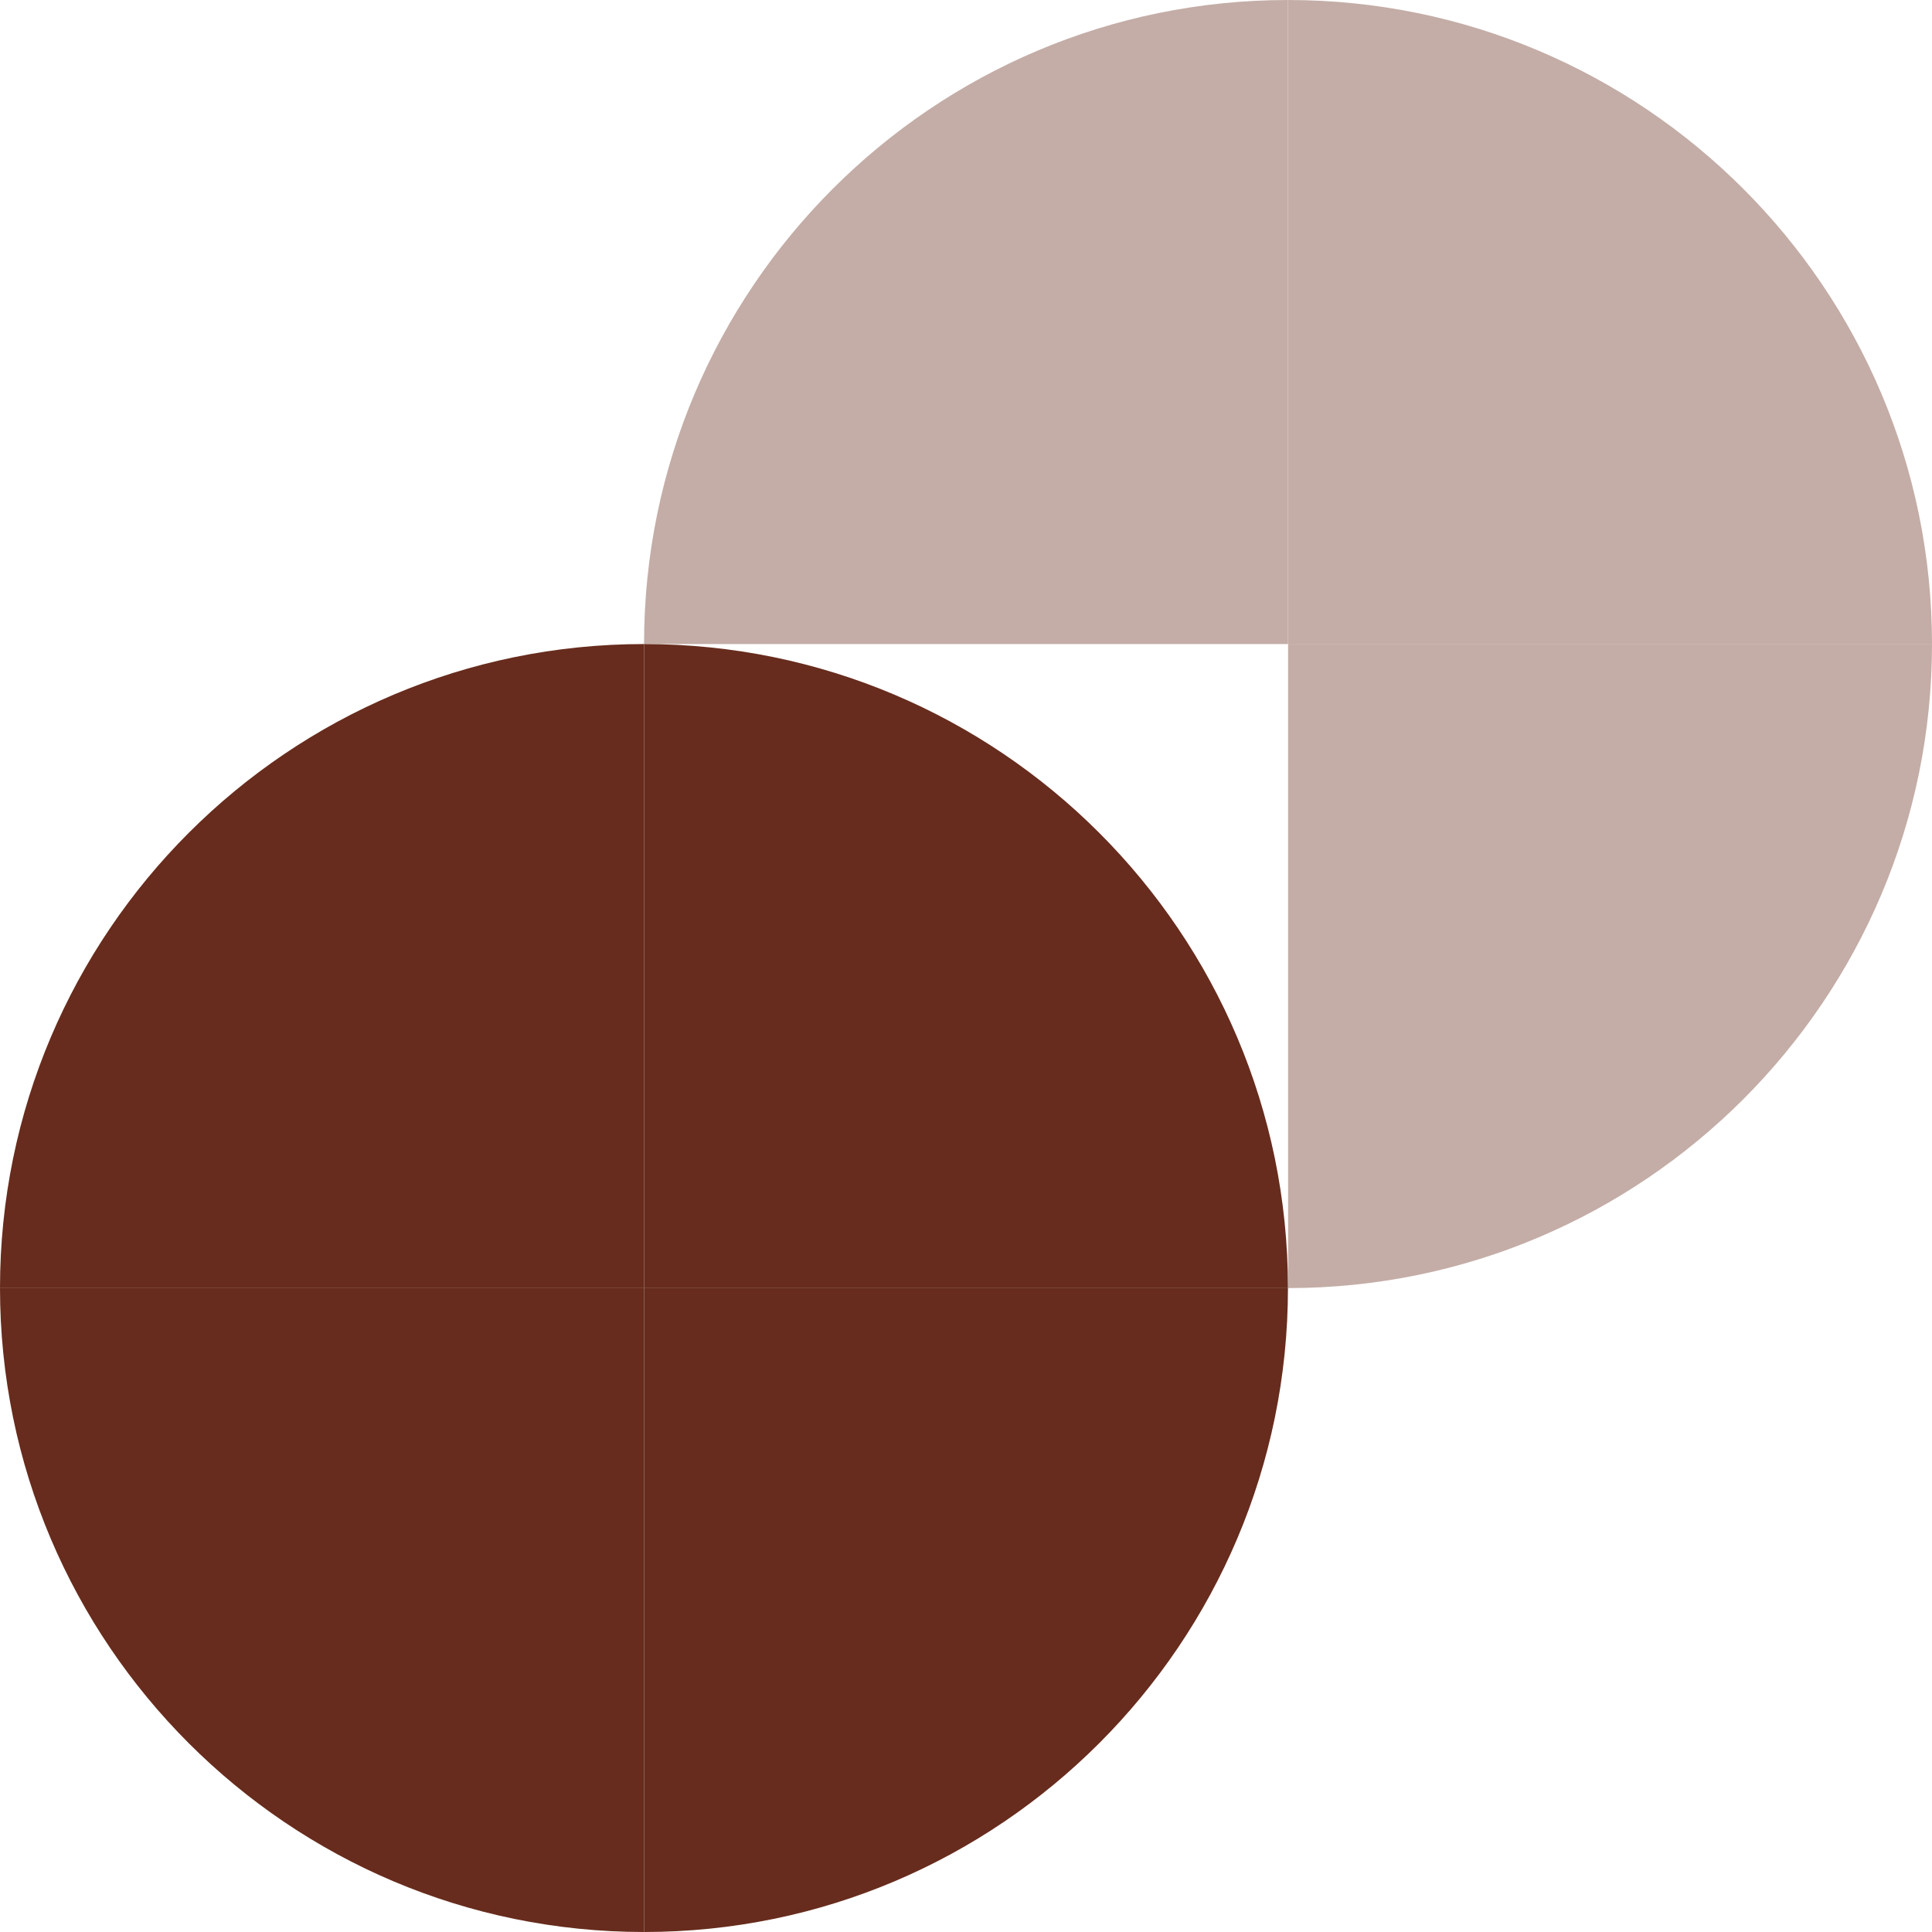 <svg width="14" height="14" viewBox="0 0 14 14" fill="none" xmlns="http://www.w3.org/2000/svg">
  <path d="M4.667 14C2.092 14 0 11.908 0 9.333H4.667V14Z" fill="#672C1D" />
  <path d="M4.667 4.667C7.241 4.667 9.333 6.759 9.333 9.334H4.667V4.667Z" fill="#672C1D" />
  <path d="M0 9.334C0 6.759 2.092 4.667 4.667 4.667V9.334H0Z" fill="#672C1D" />
  <path d="M9.333 9.333C9.333 11.908 7.241 14 4.667 14V9.333H9.333Z" fill="#672C1D" />
  <path opacity="0.39" d="M9.334 0C11.908 0 14 2.092 14 4.667H9.334V0Z" fill="#672C1D" />
  <path opacity="0.39" d="M4.667 4.667C4.667 2.092 6.759 0 9.333 0V4.667H4.667Z" fill="#672C1D" />
  <path opacity="0.39" d="M14 4.667C14 7.241 11.908 9.334 9.334 9.334V4.667H14Z" fill="#672C1D" />
</svg>